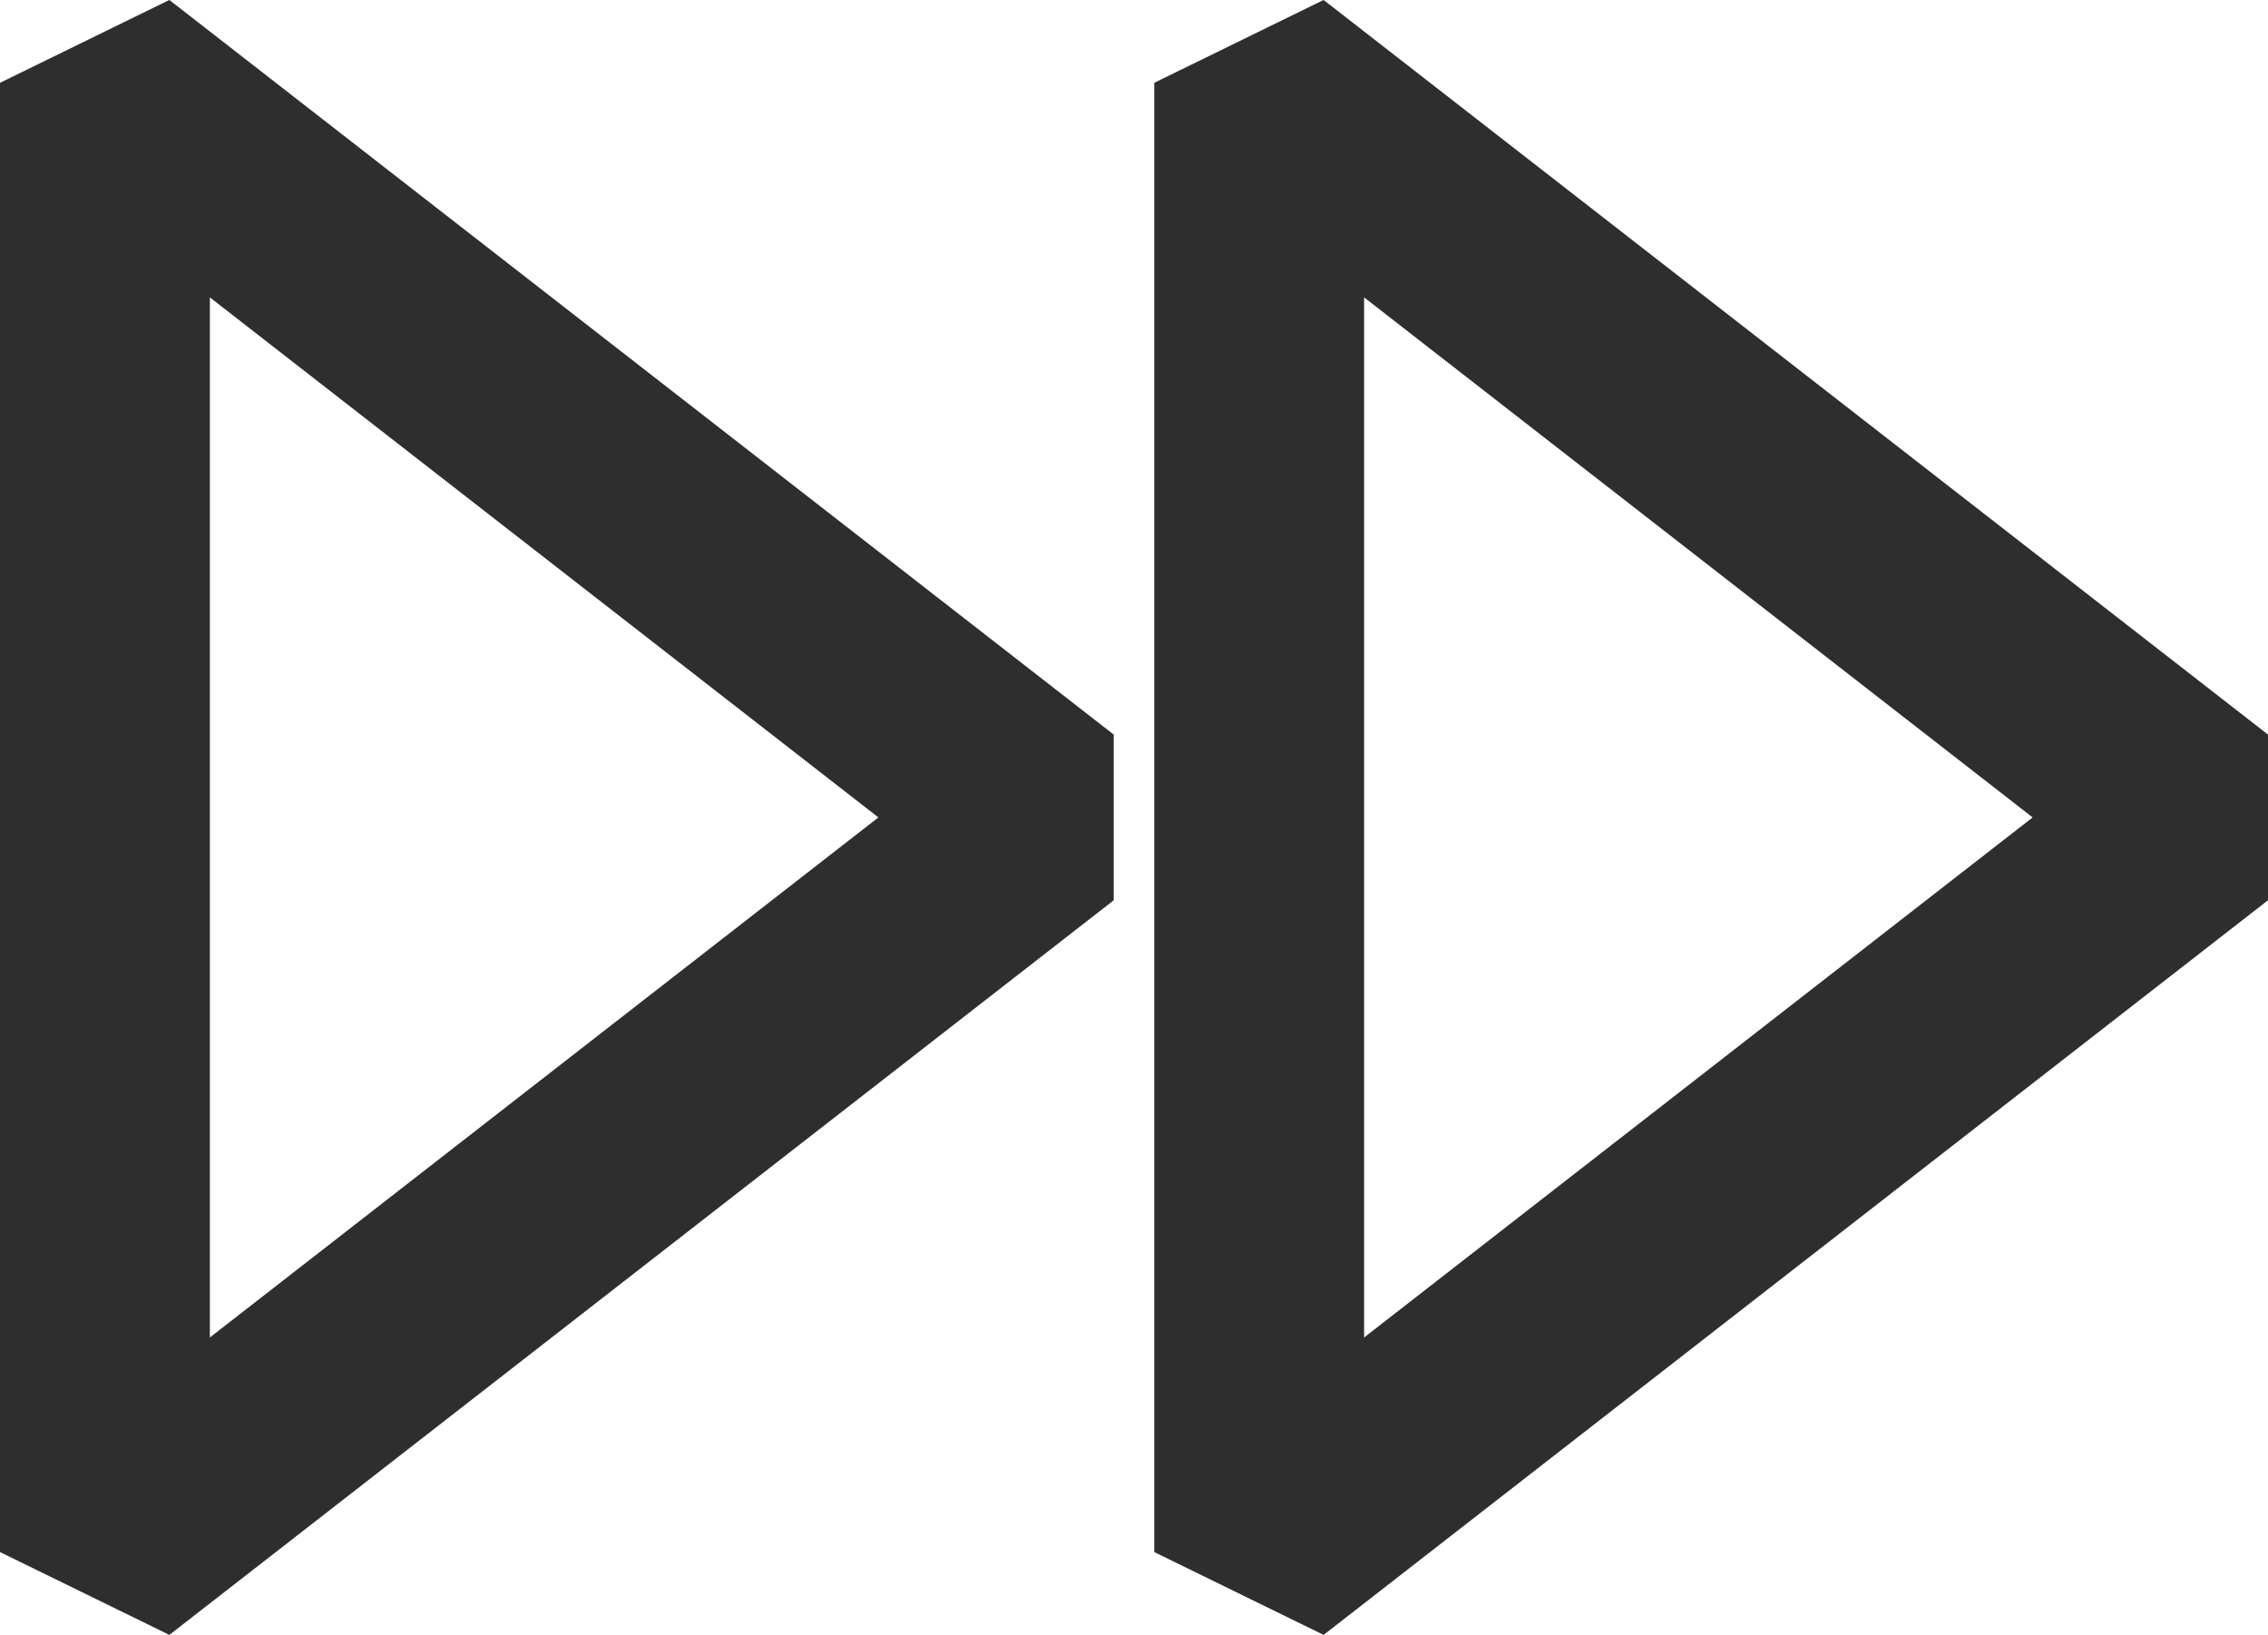 <svg xmlns="http://www.w3.org/2000/svg" width="21.614" height="15.579" viewBox="0 0 21.614 15.579">
  <g id="Group_17" data-name="Group 17" transform="translate(-1 -4.211)">
    <path id="Path_7" data-name="Path 7" d="M13,19l9-7L13,5Z" fill="none" stroke="#2d2e2d" stroke-linecap="square" stroke-linejoin="bevel" stroke-width="2"/>
    <path id="Path_8" data-name="Path 8" d="M2,19l9-7L2,5Z" fill="none" stroke="#2d2e2d" stroke-linecap="square" stroke-linejoin="bevel" stroke-width="2"/>
  </g>
</svg>

